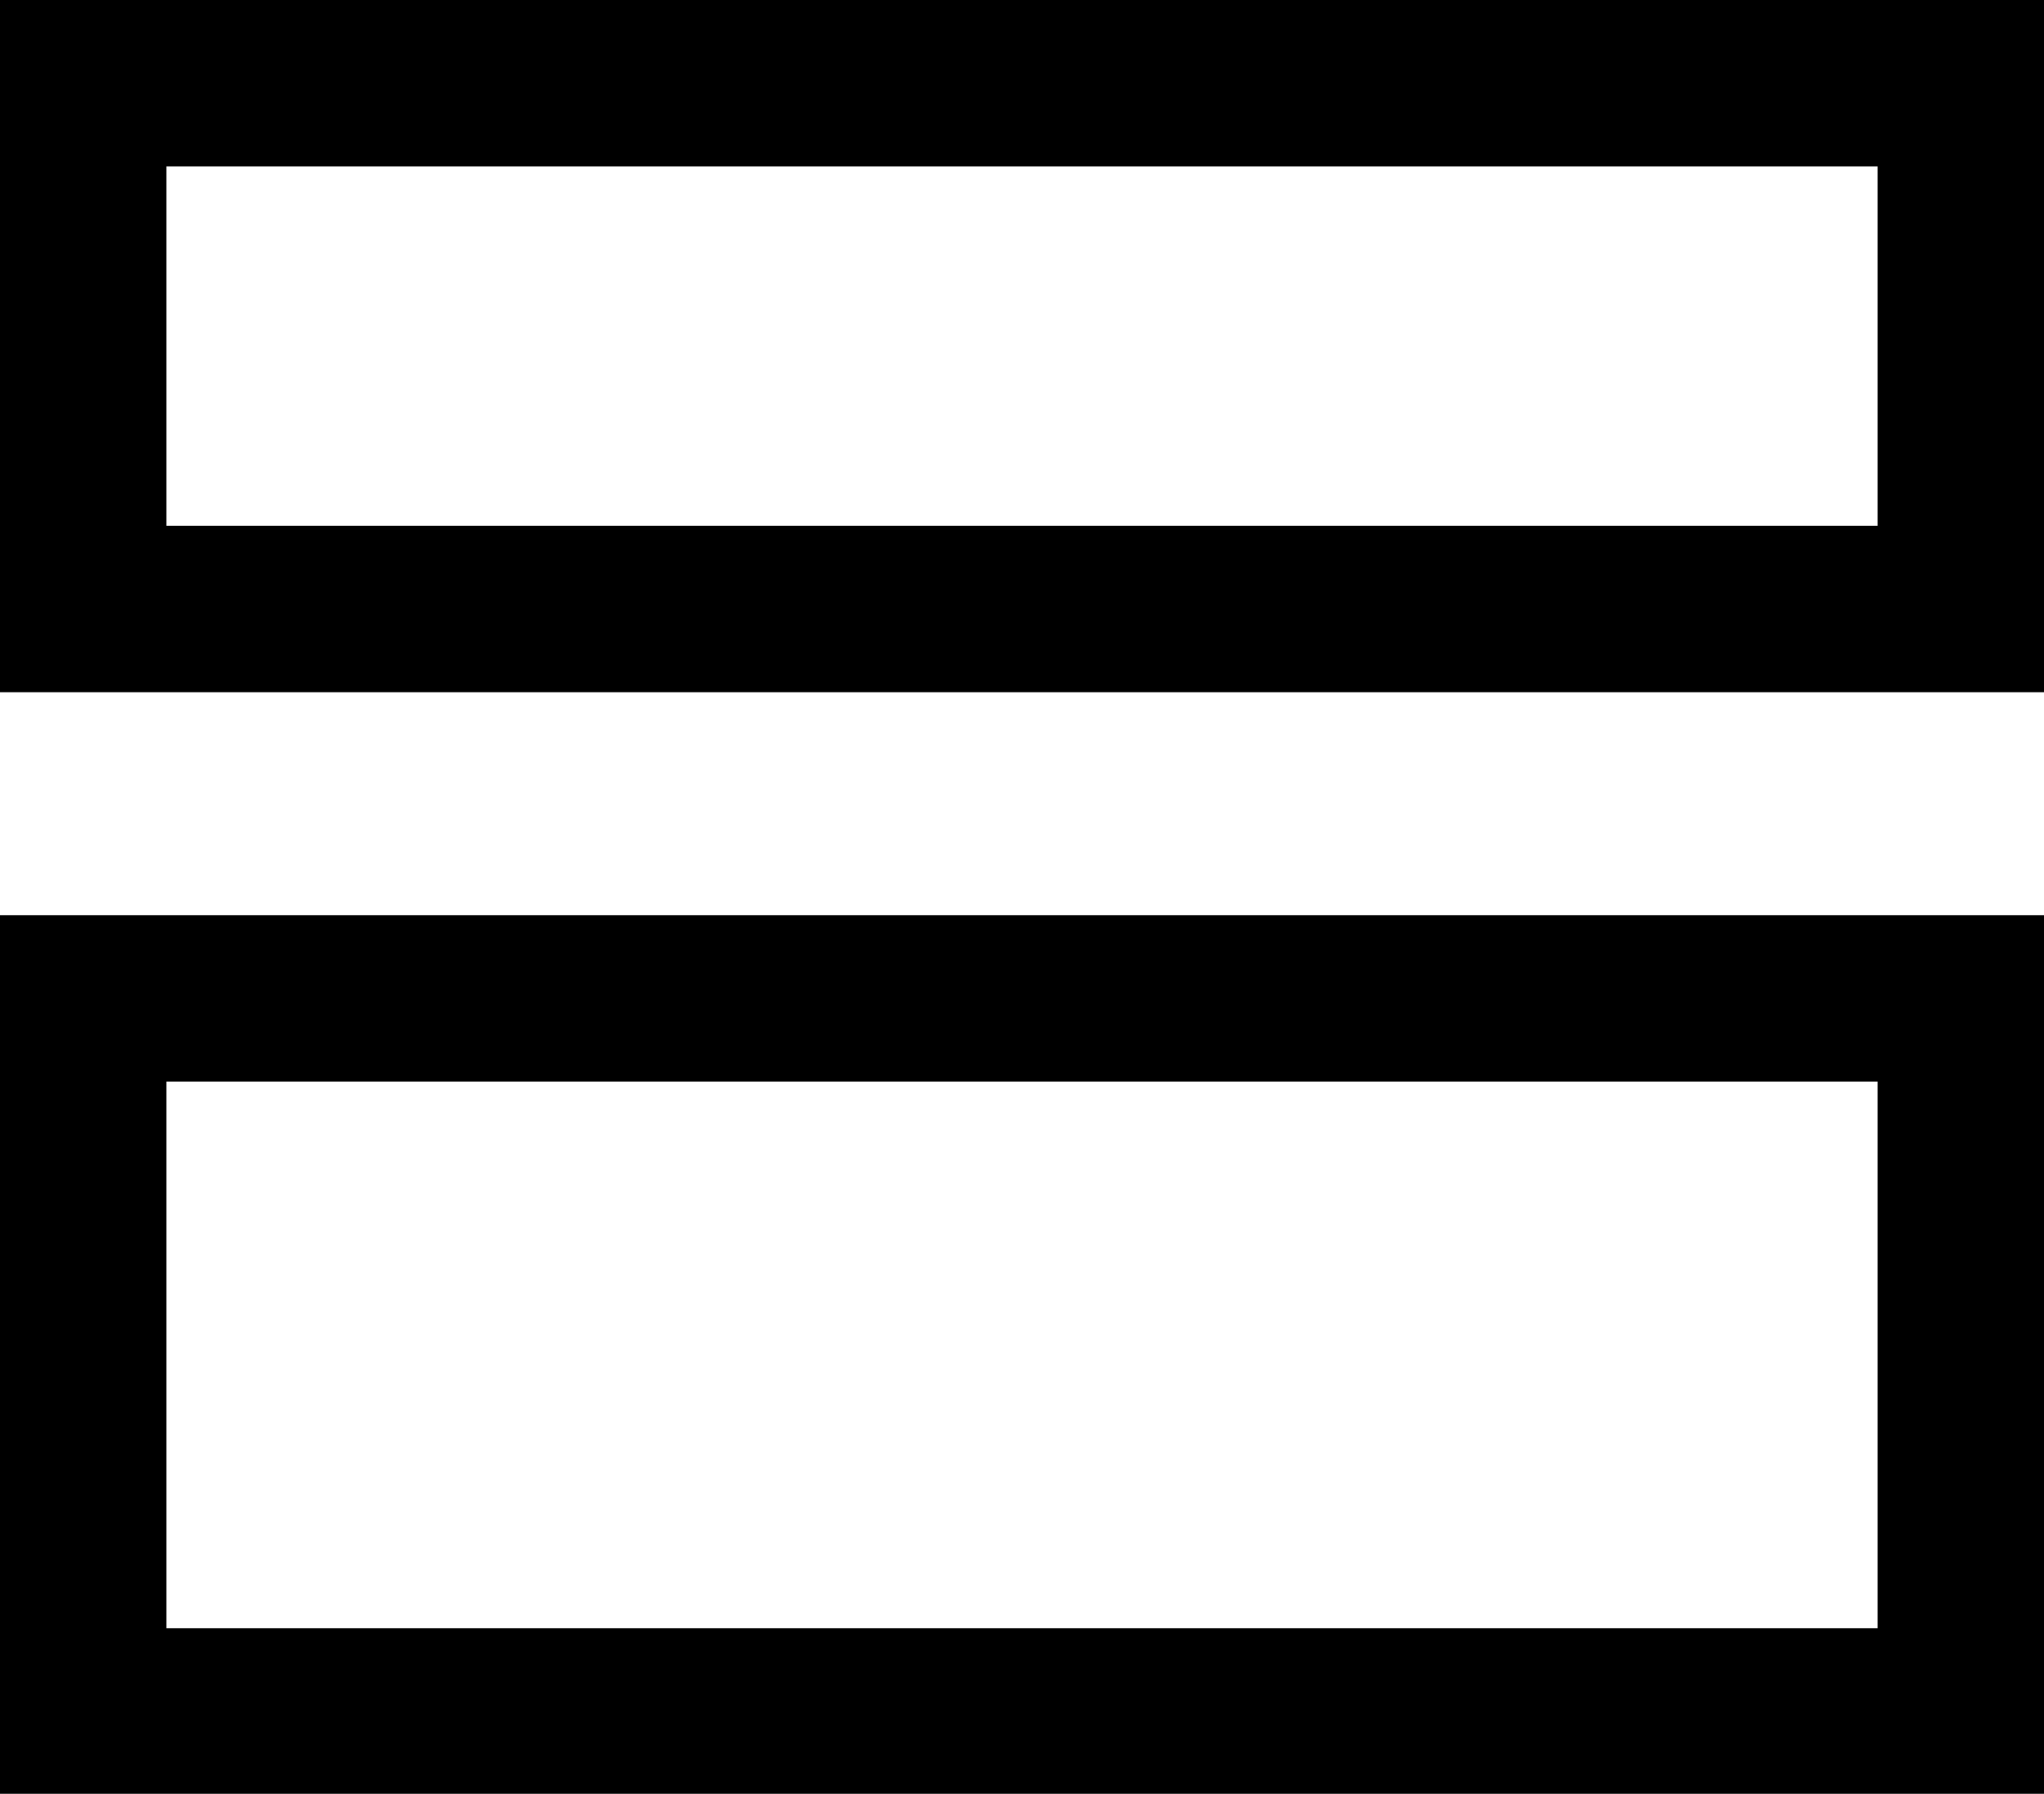 <svg xmlns="http://www.w3.org/2000/svg" viewBox="0 0 24.57 21.56"><title>section</title><g id="Слой_2" data-name="Слой 2"><g id="Слой_1-2" data-name="Слой 1"><path d="M0,0V8.32H24.57V0ZM22.57,6.32H2V2H22.57Z"/><path d="M0,21.56H24.57V11H0ZM2,13H22.57v6.57H2Z"/></g></g></svg>